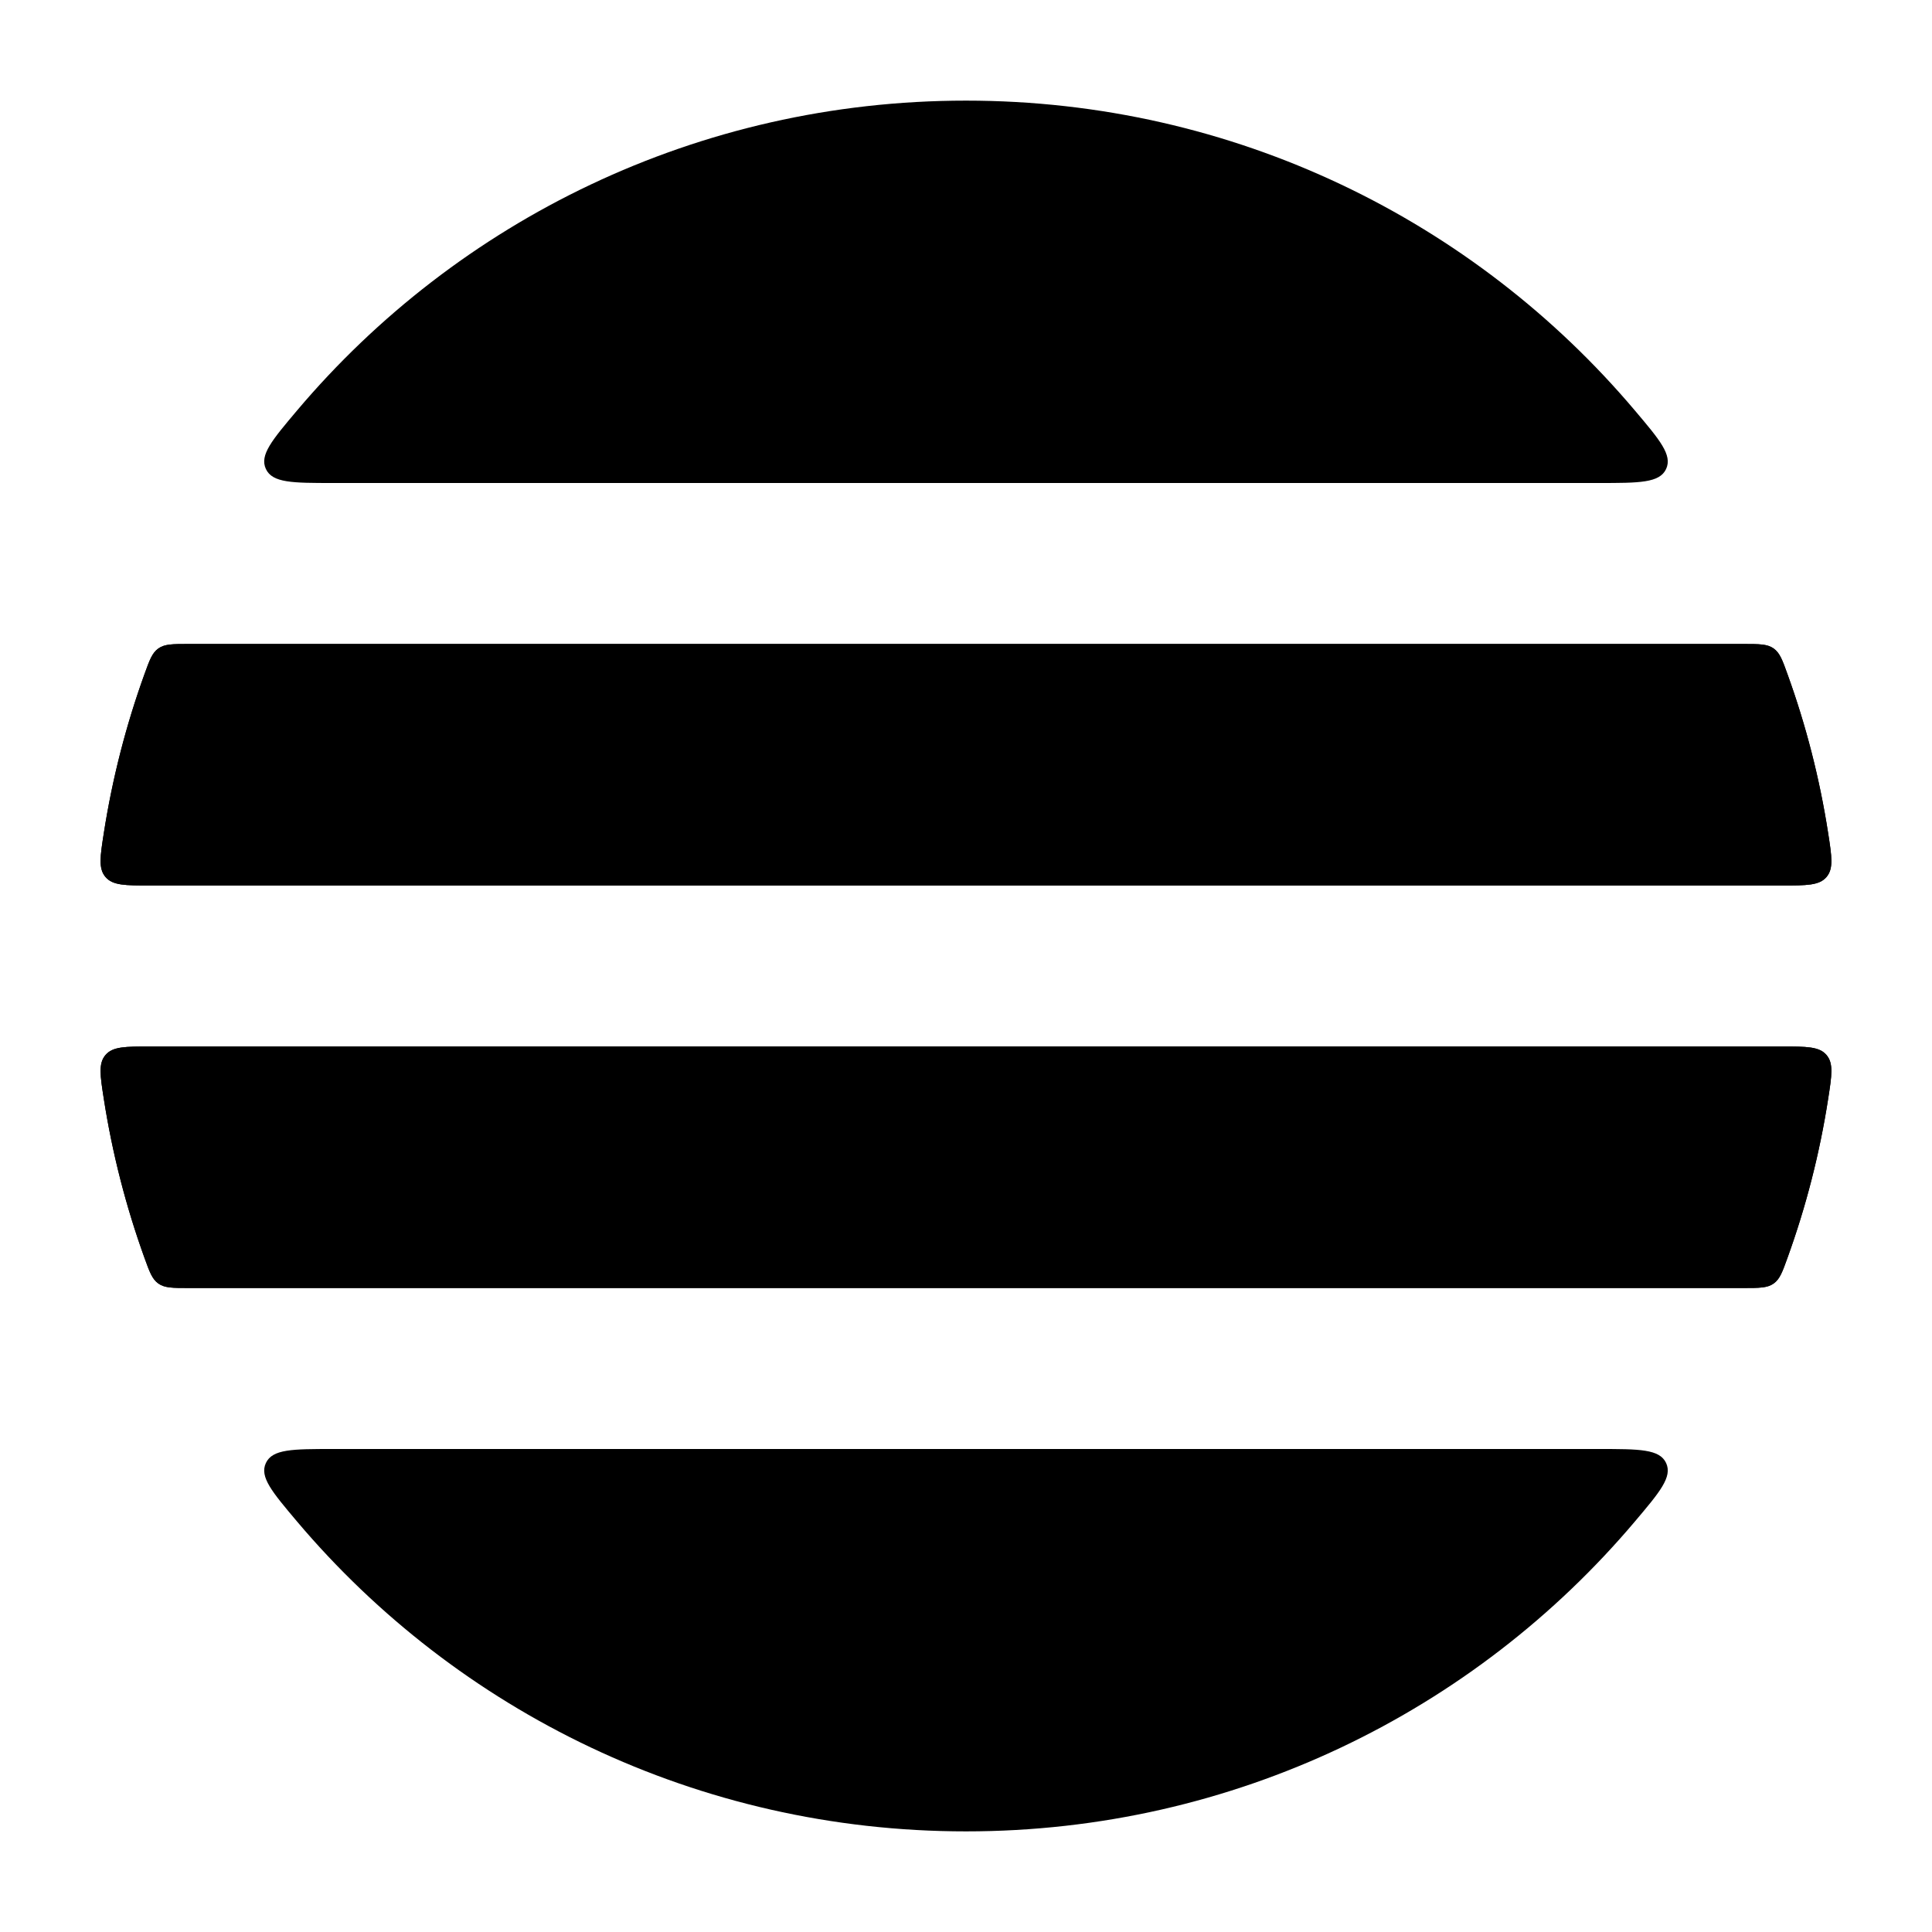 <svg width="24" height="24" viewBox="0 0 24 24" xmlns="http://www.w3.org/2000/svg">
<g class="pr-icon-bulk-secondary">
<path d="M1.867 13C1.556 13 1.401 13 1.311 13.105C1.221 13.21 1.244 13.358 1.29 13.653C1.396 14.333 1.566 14.991 1.793 15.622C1.858 15.801 1.89 15.891 1.968 15.945C2.046 16 2.144 16 2.342 16H21.657C21.855 16 21.954 16 22.032 15.945C22.109 15.891 22.142 15.801 22.206 15.622C22.434 14.991 22.604 14.333 22.709 13.653C22.755 13.358 22.778 13.21 22.689 13.105C22.599 13 22.443 13 22.132 13H1.867Z" fill="currentColor"/>
<path d="M22.132 11C22.443 11 22.599 11 22.689 10.895C22.778 10.79 22.755 10.642 22.709 10.347C22.604 9.667 22.434 9.009 22.206 8.378C22.142 8.199 22.109 8.109 22.032 8.055C21.954 8 21.855 8 21.657 8H2.342C2.144 8 2.046 8 1.968 8.055C1.89 8.109 1.858 8.199 1.793 8.378C1.566 9.009 1.396 9.667 1.29 10.347C1.244 10.642 1.221 10.79 1.311 10.895C1.401 11 1.556 11 1.867 11H22.132Z" fill="currentColor"/>
<path d="M3.691 5.098C3.379 5.468 3.222 5.653 3.303 5.826C3.384 6 3.636 6 4.139 6H19.86C20.364 6 20.616 6 20.697 5.826C20.777 5.653 20.621 5.468 20.308 5.098C18.32 2.746 15.336 1.25 12 1.25C8.663 1.25 5.679 2.746 3.691 5.098Z" fill="currentColor"/>
<path d="M20.308 18.902C20.621 18.532 20.777 18.347 20.697 18.174C20.616 18 20.364 18 19.86 18H4.139C3.636 18 3.384 18 3.303 18.174C3.222 18.347 3.379 18.532 3.691 18.902C5.679 21.254 8.663 22.75 12 22.75C15.336 22.75 18.32 21.254 20.308 18.902Z" fill="currentColor"/>
</g>
<path d="M1.868 13C1.557 13 1.401 13 1.311 13.105C1.221 13.21 1.244 13.358 1.29 13.653C1.396 14.333 1.566 14.991 1.794 15.622C1.858 15.801 1.891 15.891 1.968 15.945C2.046 16 2.145 16 2.343 16H21.657C21.855 16 21.954 16 22.032 15.945C22.109 15.891 22.142 15.801 22.206 15.622C22.434 14.991 22.604 14.333 22.71 13.653C22.756 13.358 22.779 13.21 22.689 13.105C22.599 13 22.443 13 22.132 13H1.868Z" fill="currentColor"/>
<path d="M22.132 11C22.443 11 22.599 11 22.689 10.895C22.779 10.79 22.756 10.642 22.71 10.347C22.604 9.667 22.434 9.009 22.206 8.378C22.142 8.199 22.109 8.109 22.032 8.055C21.954 8 21.855 8 21.657 8H2.343C2.145 8 2.046 8 1.968 8.055C1.891 8.109 1.858 8.199 1.794 8.378C1.566 9.009 1.396 9.667 1.29 10.347C1.244 10.642 1.221 10.79 1.311 10.895C1.401 11 1.557 11 1.868 11H22.132Z" fill="currentColor"/>
</svg>
